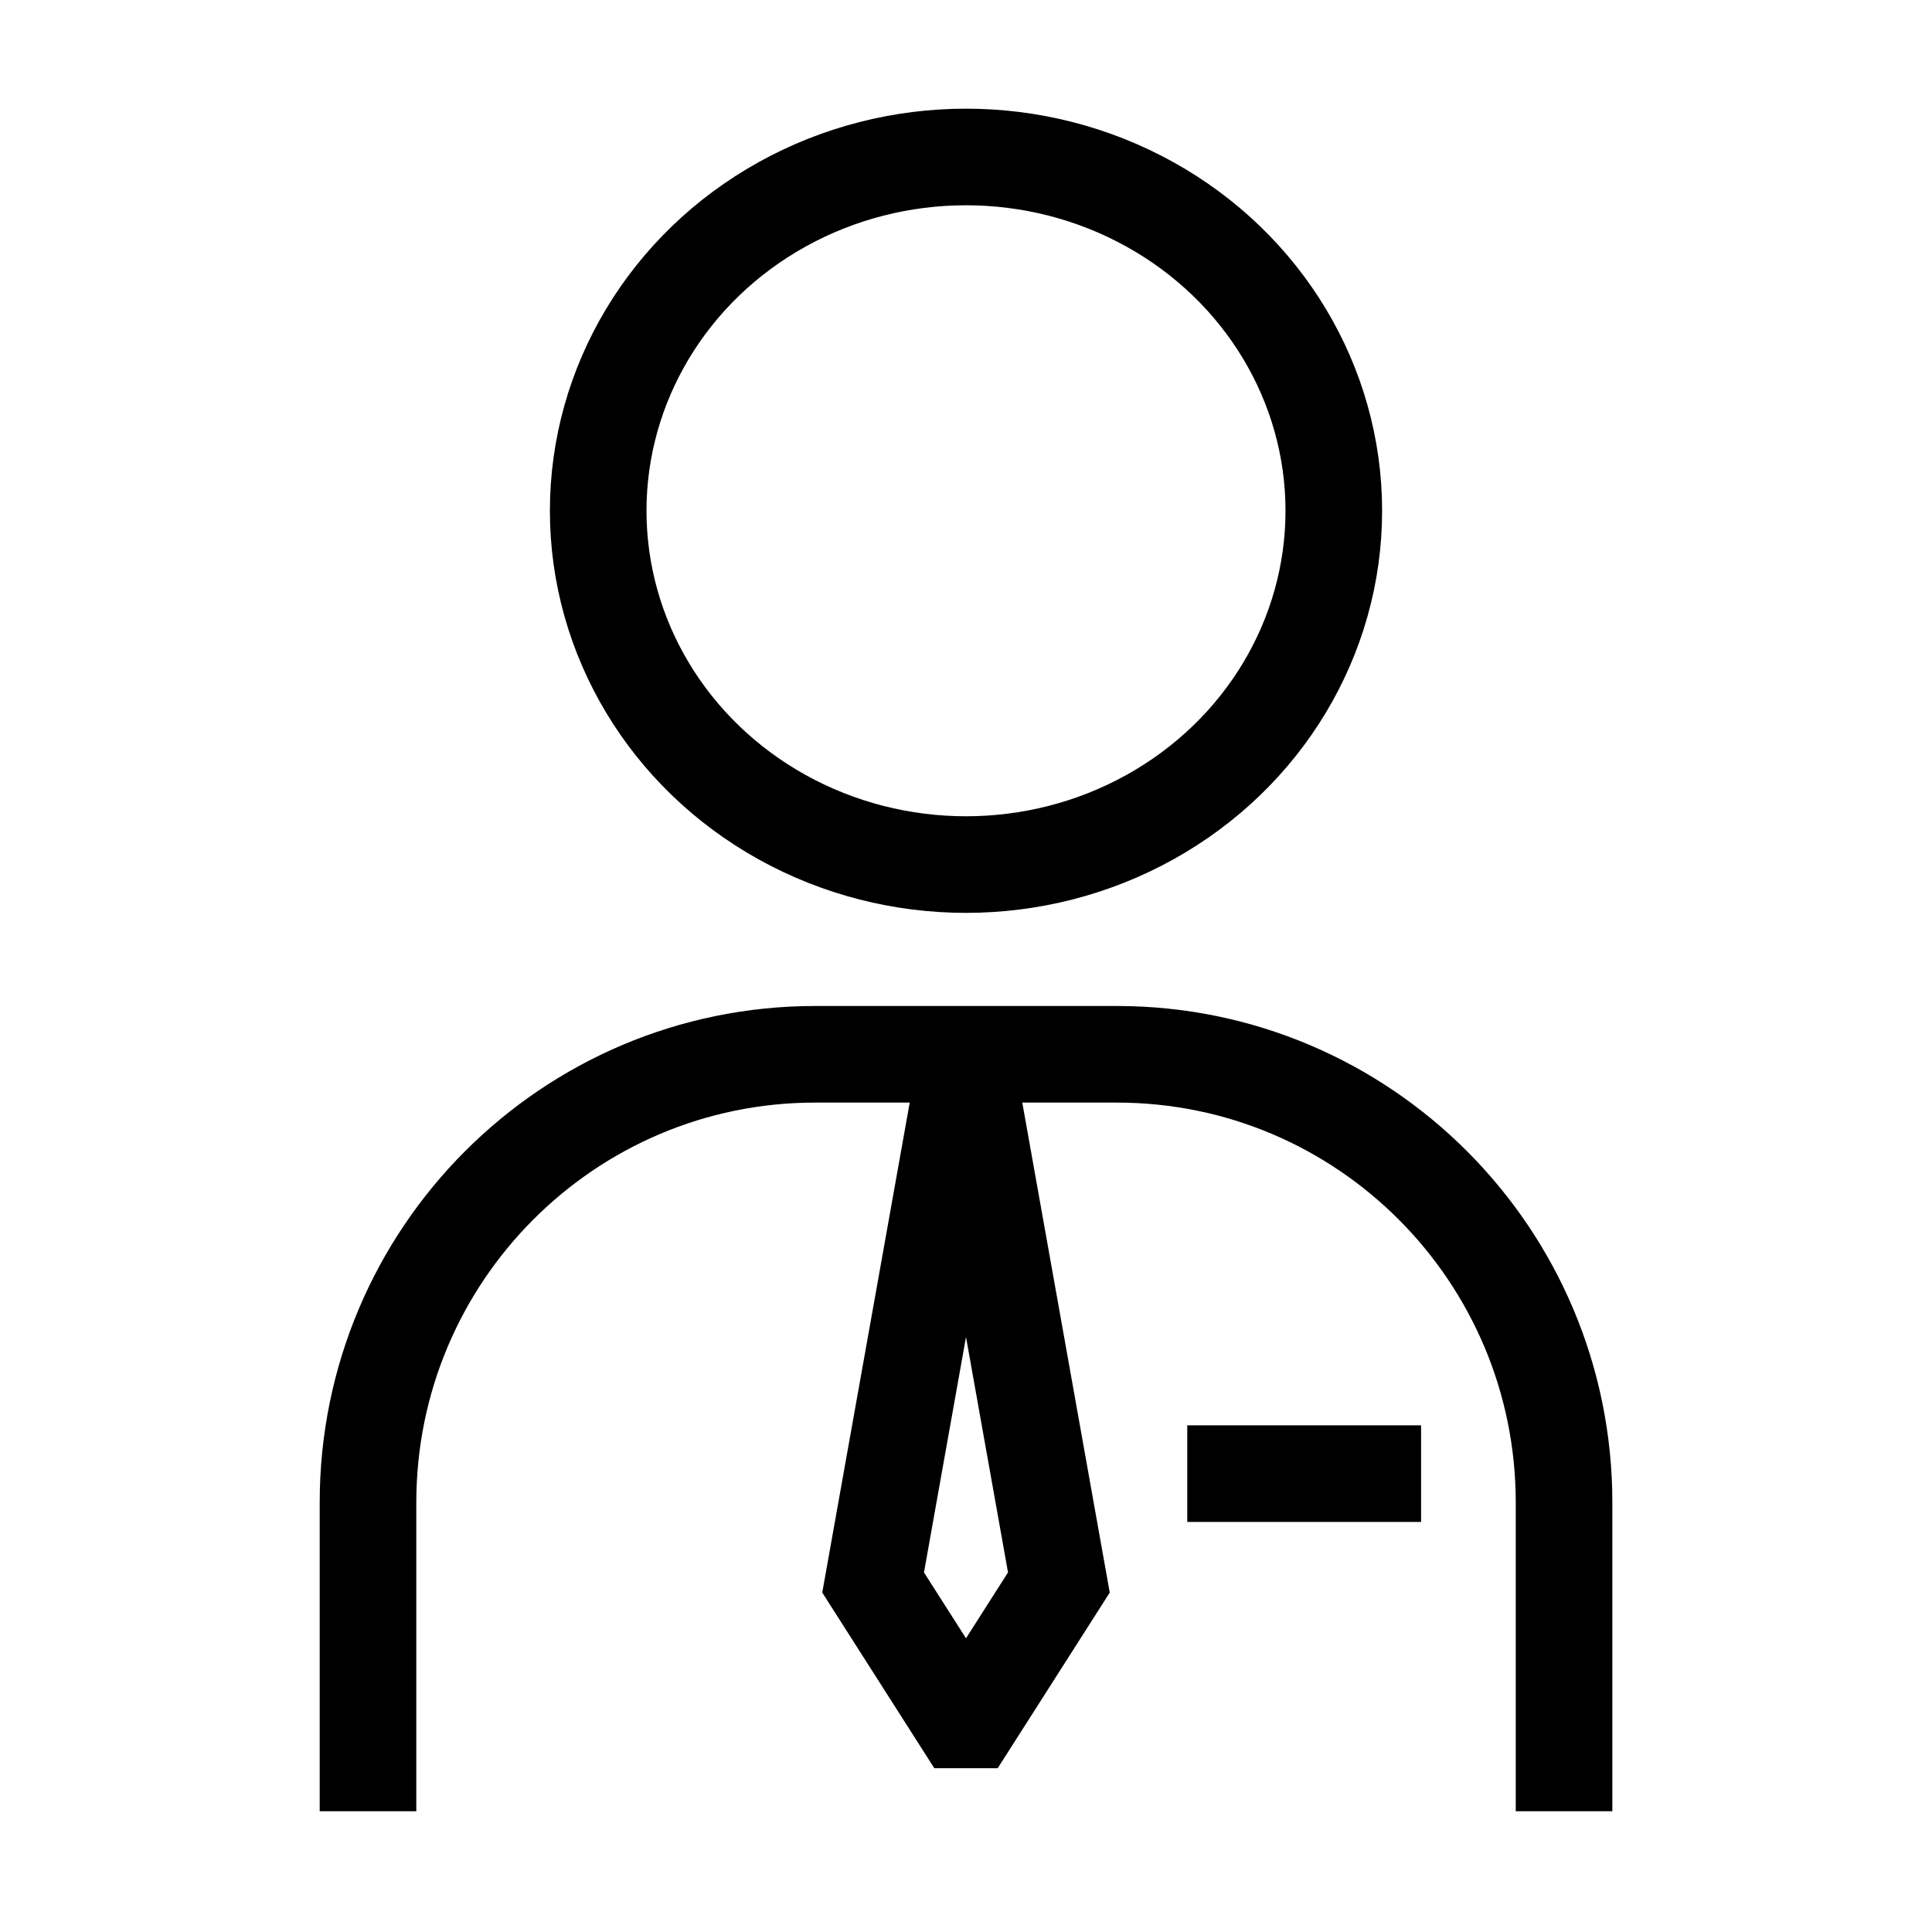 <?xml version="1.0" encoding="utf-8"?>
<!-- Generator: Adobe Illustrator 26.5.0, SVG Export Plug-In . SVG Version: 6.00 Build 0)  -->
<svg version="1.1" xmlns="http://www.w3.org/2000/svg" xmlns:xlink="http://www.w3.org/1999/xlink" x="0px" y="0px"
	 viewBox="0 0 40 40" enable-background="new 0 0 40 40" xml:space="preserve">
<g id="Outline">
</g>
<g id="Icons">
	<g>
		<ellipse fill="none" stroke="#000000" stroke-width="2" stroke-miterlimit="10" cx="20" cy="10.575" rx="7.615" ry="7.325"/>
		<path fill="none" stroke="#000000" stroke-width="2" stroke-miterlimit="10" d="M7.619,37.5v-6.392
			c0-5.125,4.145-9.28,9.258-9.28h1.789h4.458c5.113,0,9.258,4.155,9.258,9.28V37.5"/>
		<path fill="none" stroke="#000000" stroke-width="2" stroke-miterlimit="10" d="M20,21.991l1.923,10.773l-1.815,2.845
			c-0.094,0-0.122,0-0.216,0l-1.815-2.845L20,21.991"/>
		<line fill="none" stroke="#000000" stroke-width="2" stroke-miterlimit="10" x1="24.581" y1="30.51" x2="29.422" y2="30.51"/>
	</g>
</g>
<g id="Layer_3">
</g>
</svg>
